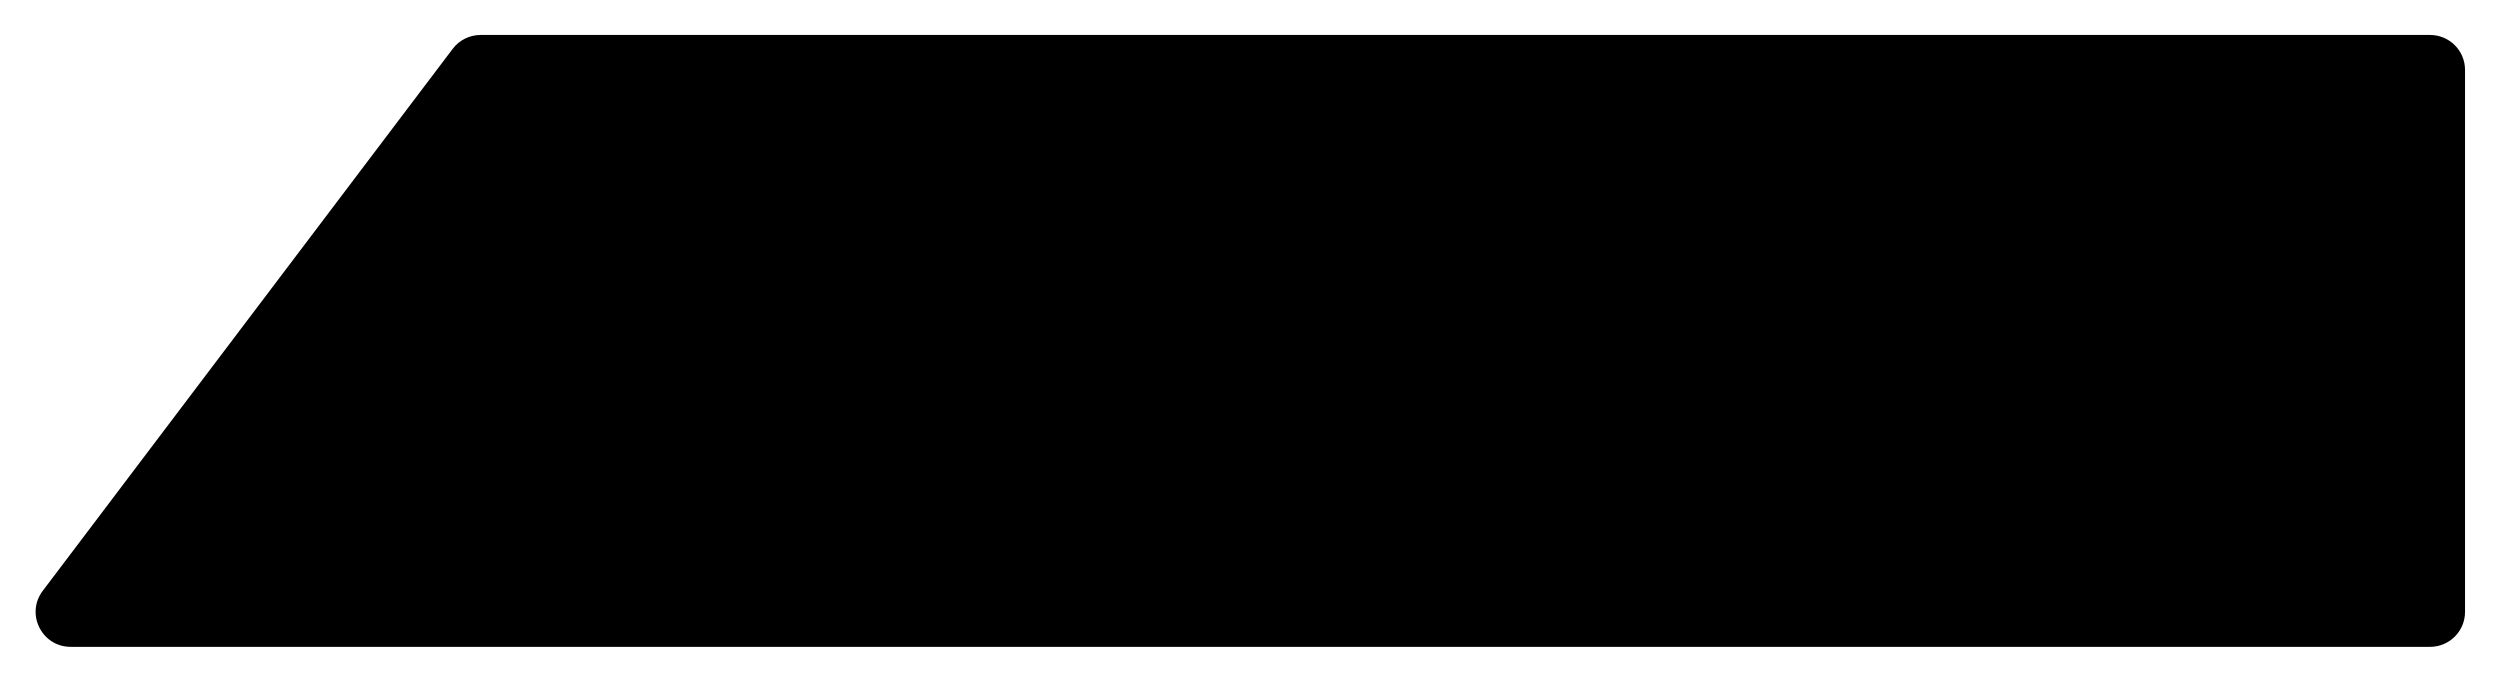 <svg viewBox="0 0 286 78" xmlns="http://www.w3.org/2000/svg">
<path d="M51.789 5.587C52.545 4.587 53.726 4 54.98 4H278C280.209 4 282 5.791 282 8V70C282 72.209 280.209 74 278 74H51H8.082C4.778 74 2.899 70.222 4.892 67.587L51.789 5.587Z" />
</svg>
